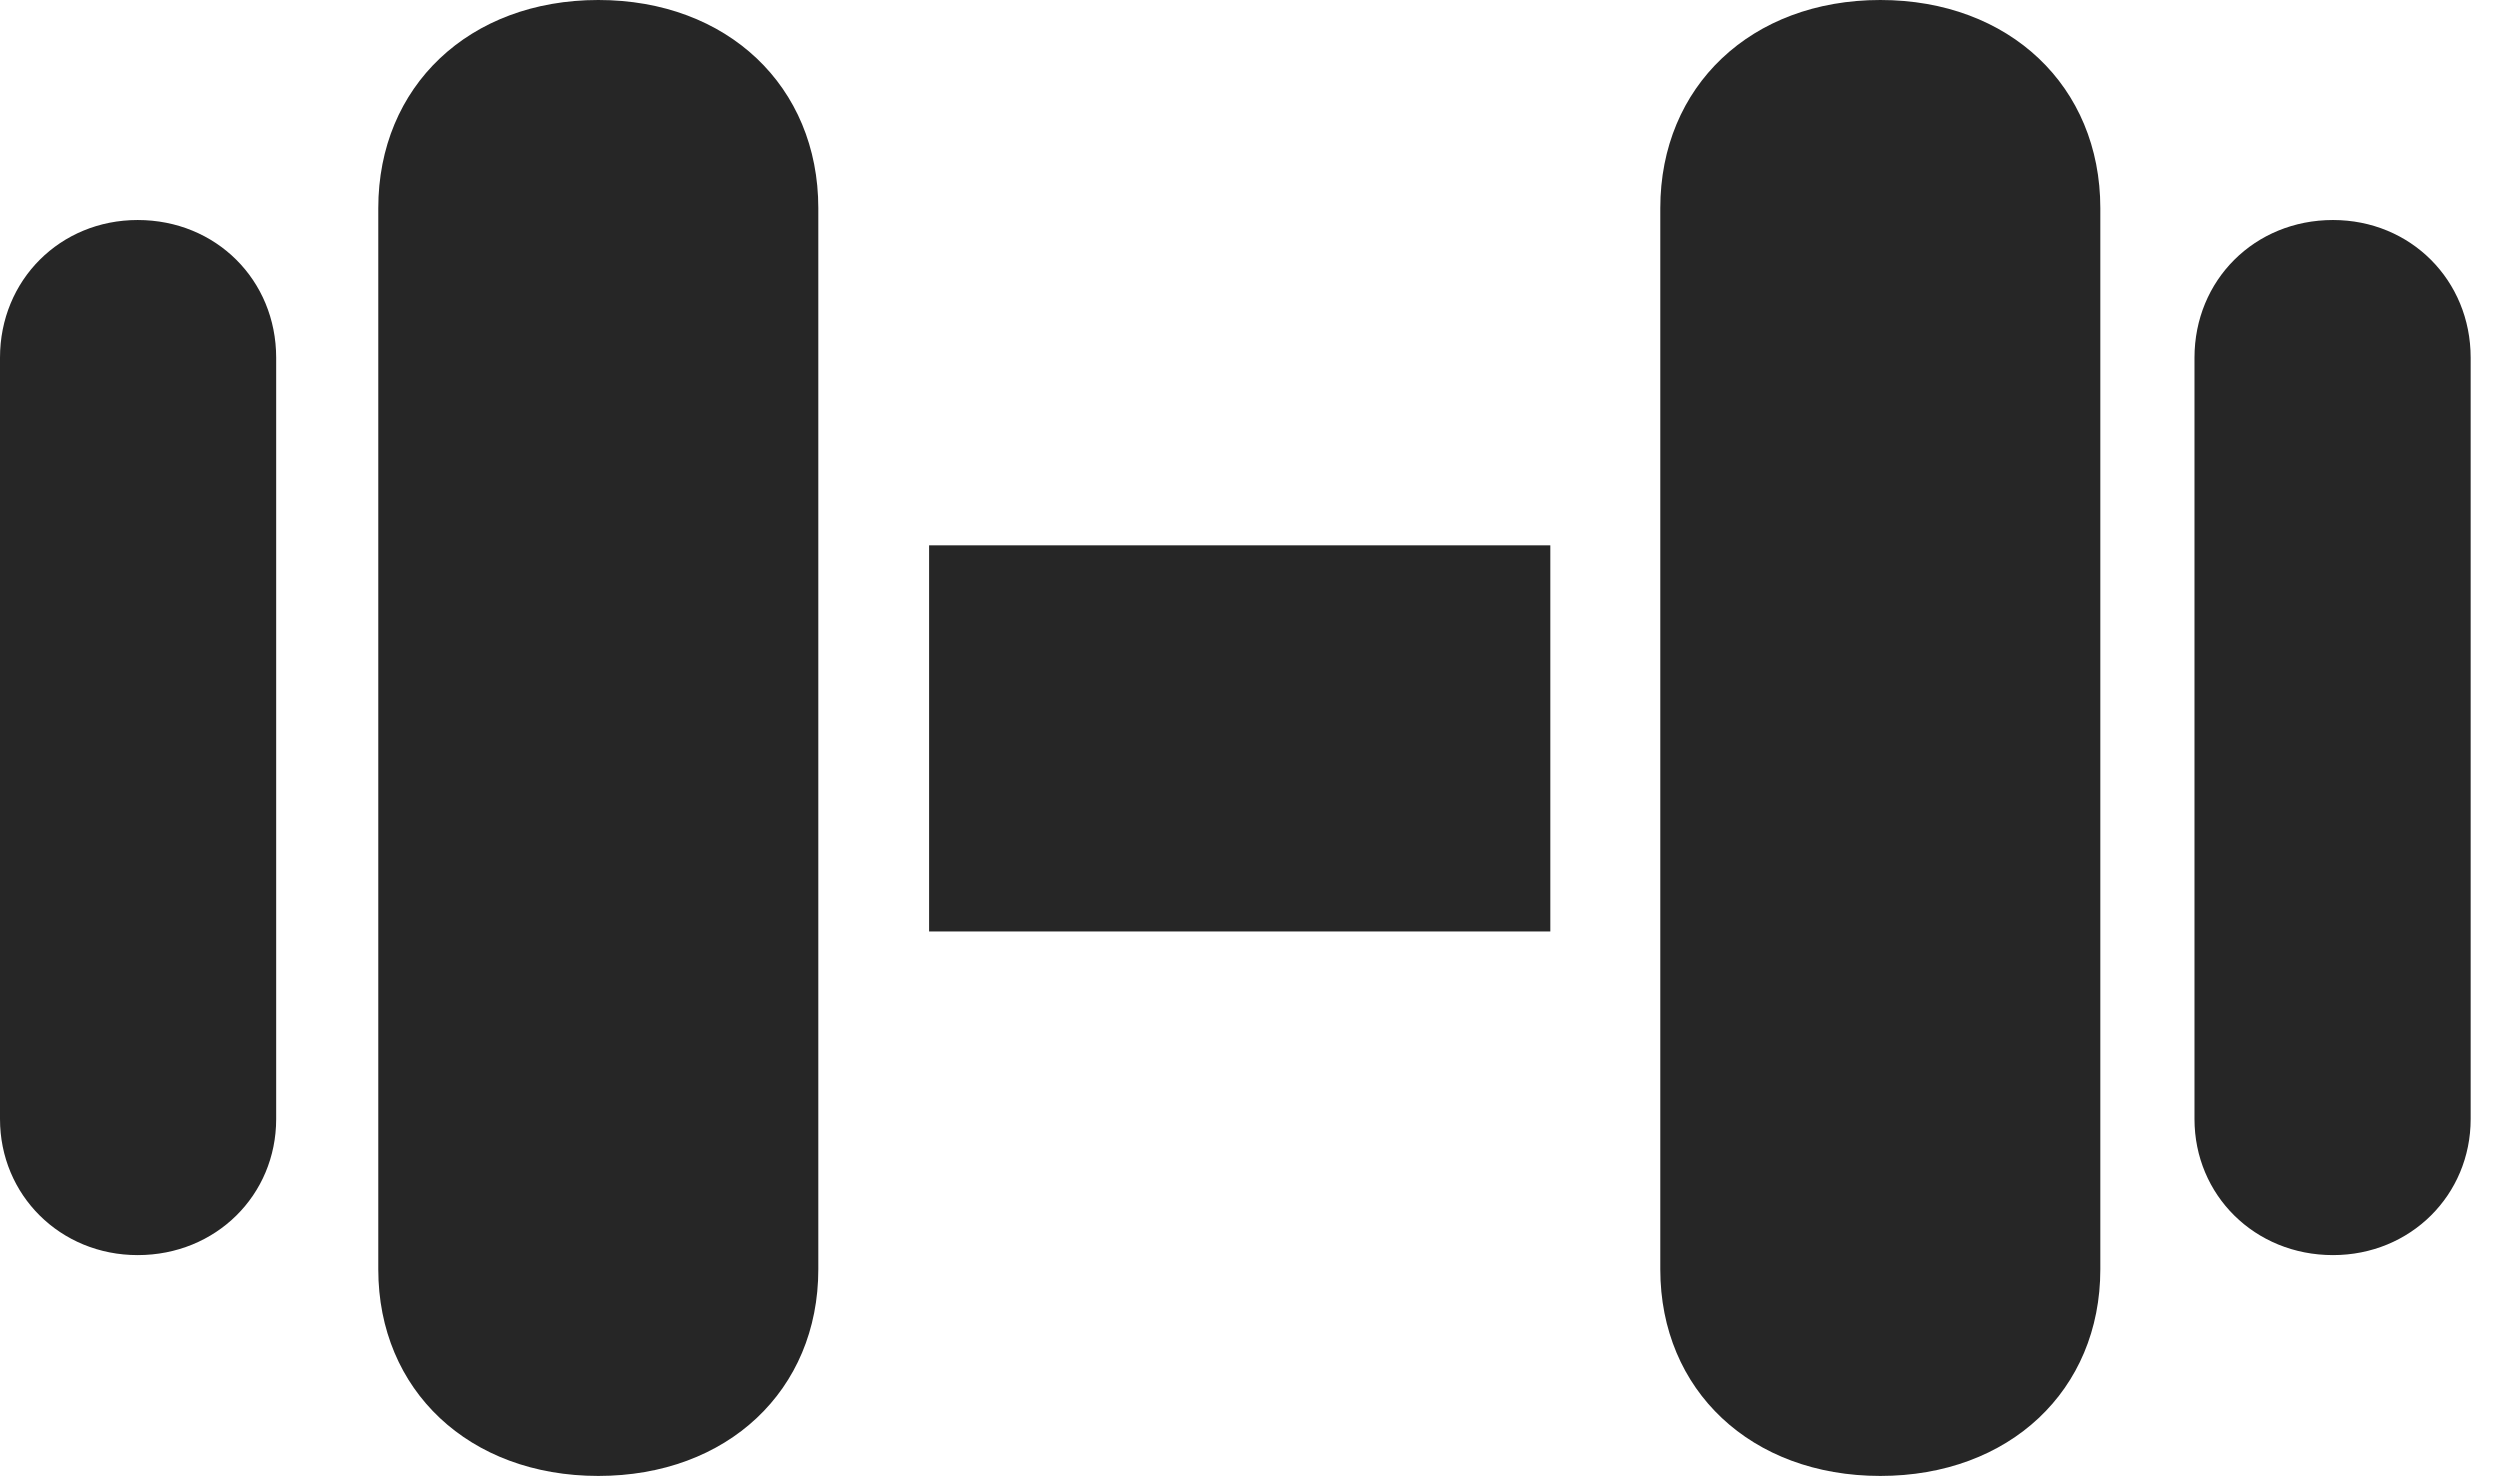 <?xml version="1.0" encoding="UTF-8"?>
<!--Generator: Apple Native CoreSVG 326-->
<!DOCTYPE svg
PUBLIC "-//W3C//DTD SVG 1.1//EN"
       "http://www.w3.org/Graphics/SVG/1.1/DTD/svg11.dtd">
<svg version="1.1" xmlns="http://www.w3.org/2000/svg" xmlns:xlink="http://www.w3.org/1999/xlink" viewBox="0 0 30.85 18.232">
 <g>
  <rect height="18.232" opacity="0" width="30.85" x="0" y="0"/>
  <path d="M1.699 15.488C2.666 15.488 3.408 14.746 3.408 13.809L3.408 4.414C3.408 3.457 2.666 2.715 1.699 2.715C0.742 2.715 0 3.457 0 4.414L0 13.809C0 14.746 0.742 15.488 1.699 15.488ZM7.383 18.213C8.975 18.213 10.098 17.158 10.098 15.664L10.098 2.568C10.098 1.064 8.975 0 7.383 0C5.791 0 4.668 1.064 4.668 2.568L4.668 15.664C4.668 17.158 5.791 18.213 7.383 18.213ZM11.465 11.494L19.131 11.494L19.131 6.729L11.465 6.729ZM23.203 18.213C24.795 18.213 25.918 17.158 25.918 15.664L25.918 2.568C25.918 1.064 24.795 0 23.203 0C21.611 0 20.488 1.064 20.488 2.568L20.488 15.664C20.488 17.158 21.611 18.213 23.203 18.213ZM28.789 15.488C29.746 15.488 30.488 14.746 30.488 13.809L30.488 4.414C30.488 3.457 29.746 2.715 28.789 2.715C27.822 2.715 27.08 3.457 27.08 4.414L27.08 13.809C27.08 14.746 27.822 15.488 28.789 15.488Z" fill="black" fill-opacity="0.85"/>
 </g>
</svg>
